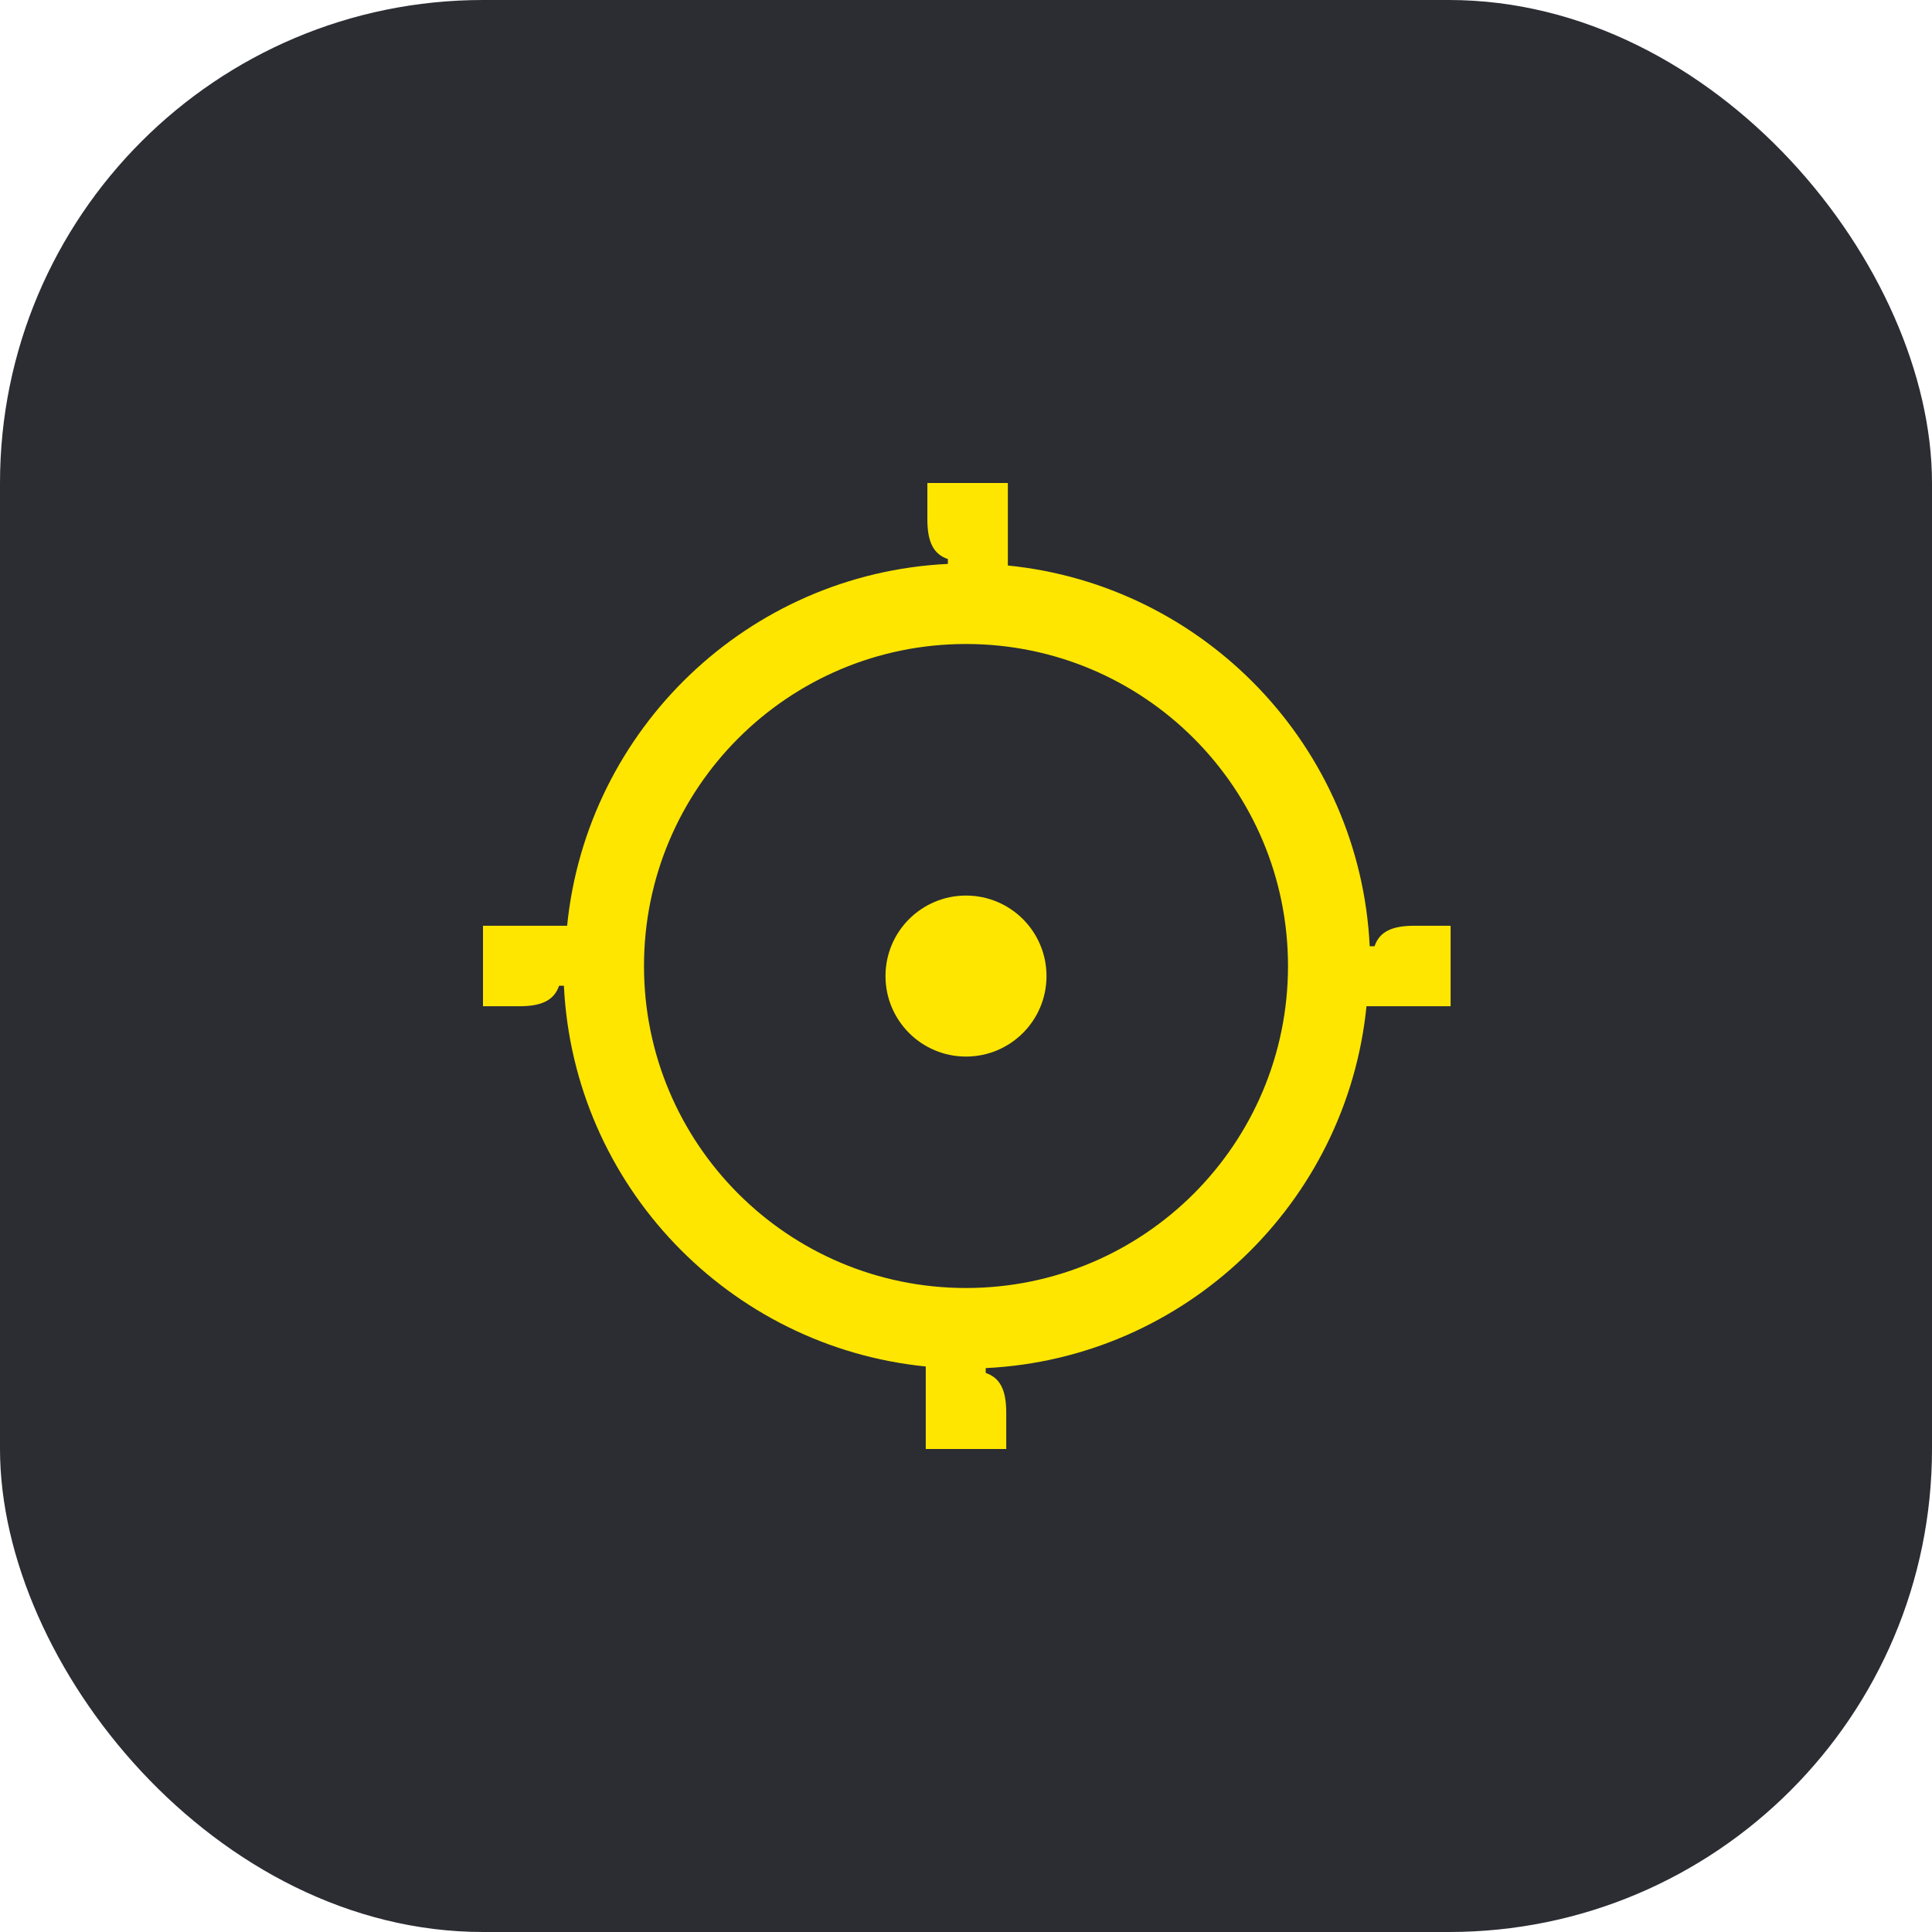 <svg width="48" height="48" viewBox="0 0 48 48" fill="none" xmlns="http://www.w3.org/2000/svg">
<rect width="48" height="48" rx="12" fill="#2B2D33"/>
<path d="M35.14 23C34.56 23 34.27 23.16 34.15 23.51H34.03C33.79 18.55 29.93 14.54 25.04 14.05V12H23.04V12.9C23.04 13.48 23.2 13.77 23.55 13.89V14.01C18.59 14.25 14.58 18.11 14.09 23H12V25H12.9C13.48 25 13.77 24.84 13.89 24.49H14.01C14.25 29.45 18.11 33.46 23 33.95V36H25V35.1C25 34.52 24.84 34.23 24.49 34.11V33.99C29.45 33.75 33.46 29.89 33.95 25H36.04V23H35.14ZM24 32C19.58 32 16 28.42 16 24C16 19.58 19.58 16 24 16C28.42 16 32 19.58 32 24C32 28.42 28.42 32 24 32Z" fill="#FEE600"/>
<path d="M24 26.25C25.105 26.25 26 25.355 26 24.25C26 23.145 25.105 22.25 24 22.25C22.895 22.25 22 23.145 22 24.25C22 25.355 22.895 26.25 24 26.25Z" fill="#FEE600"/>
</svg>

